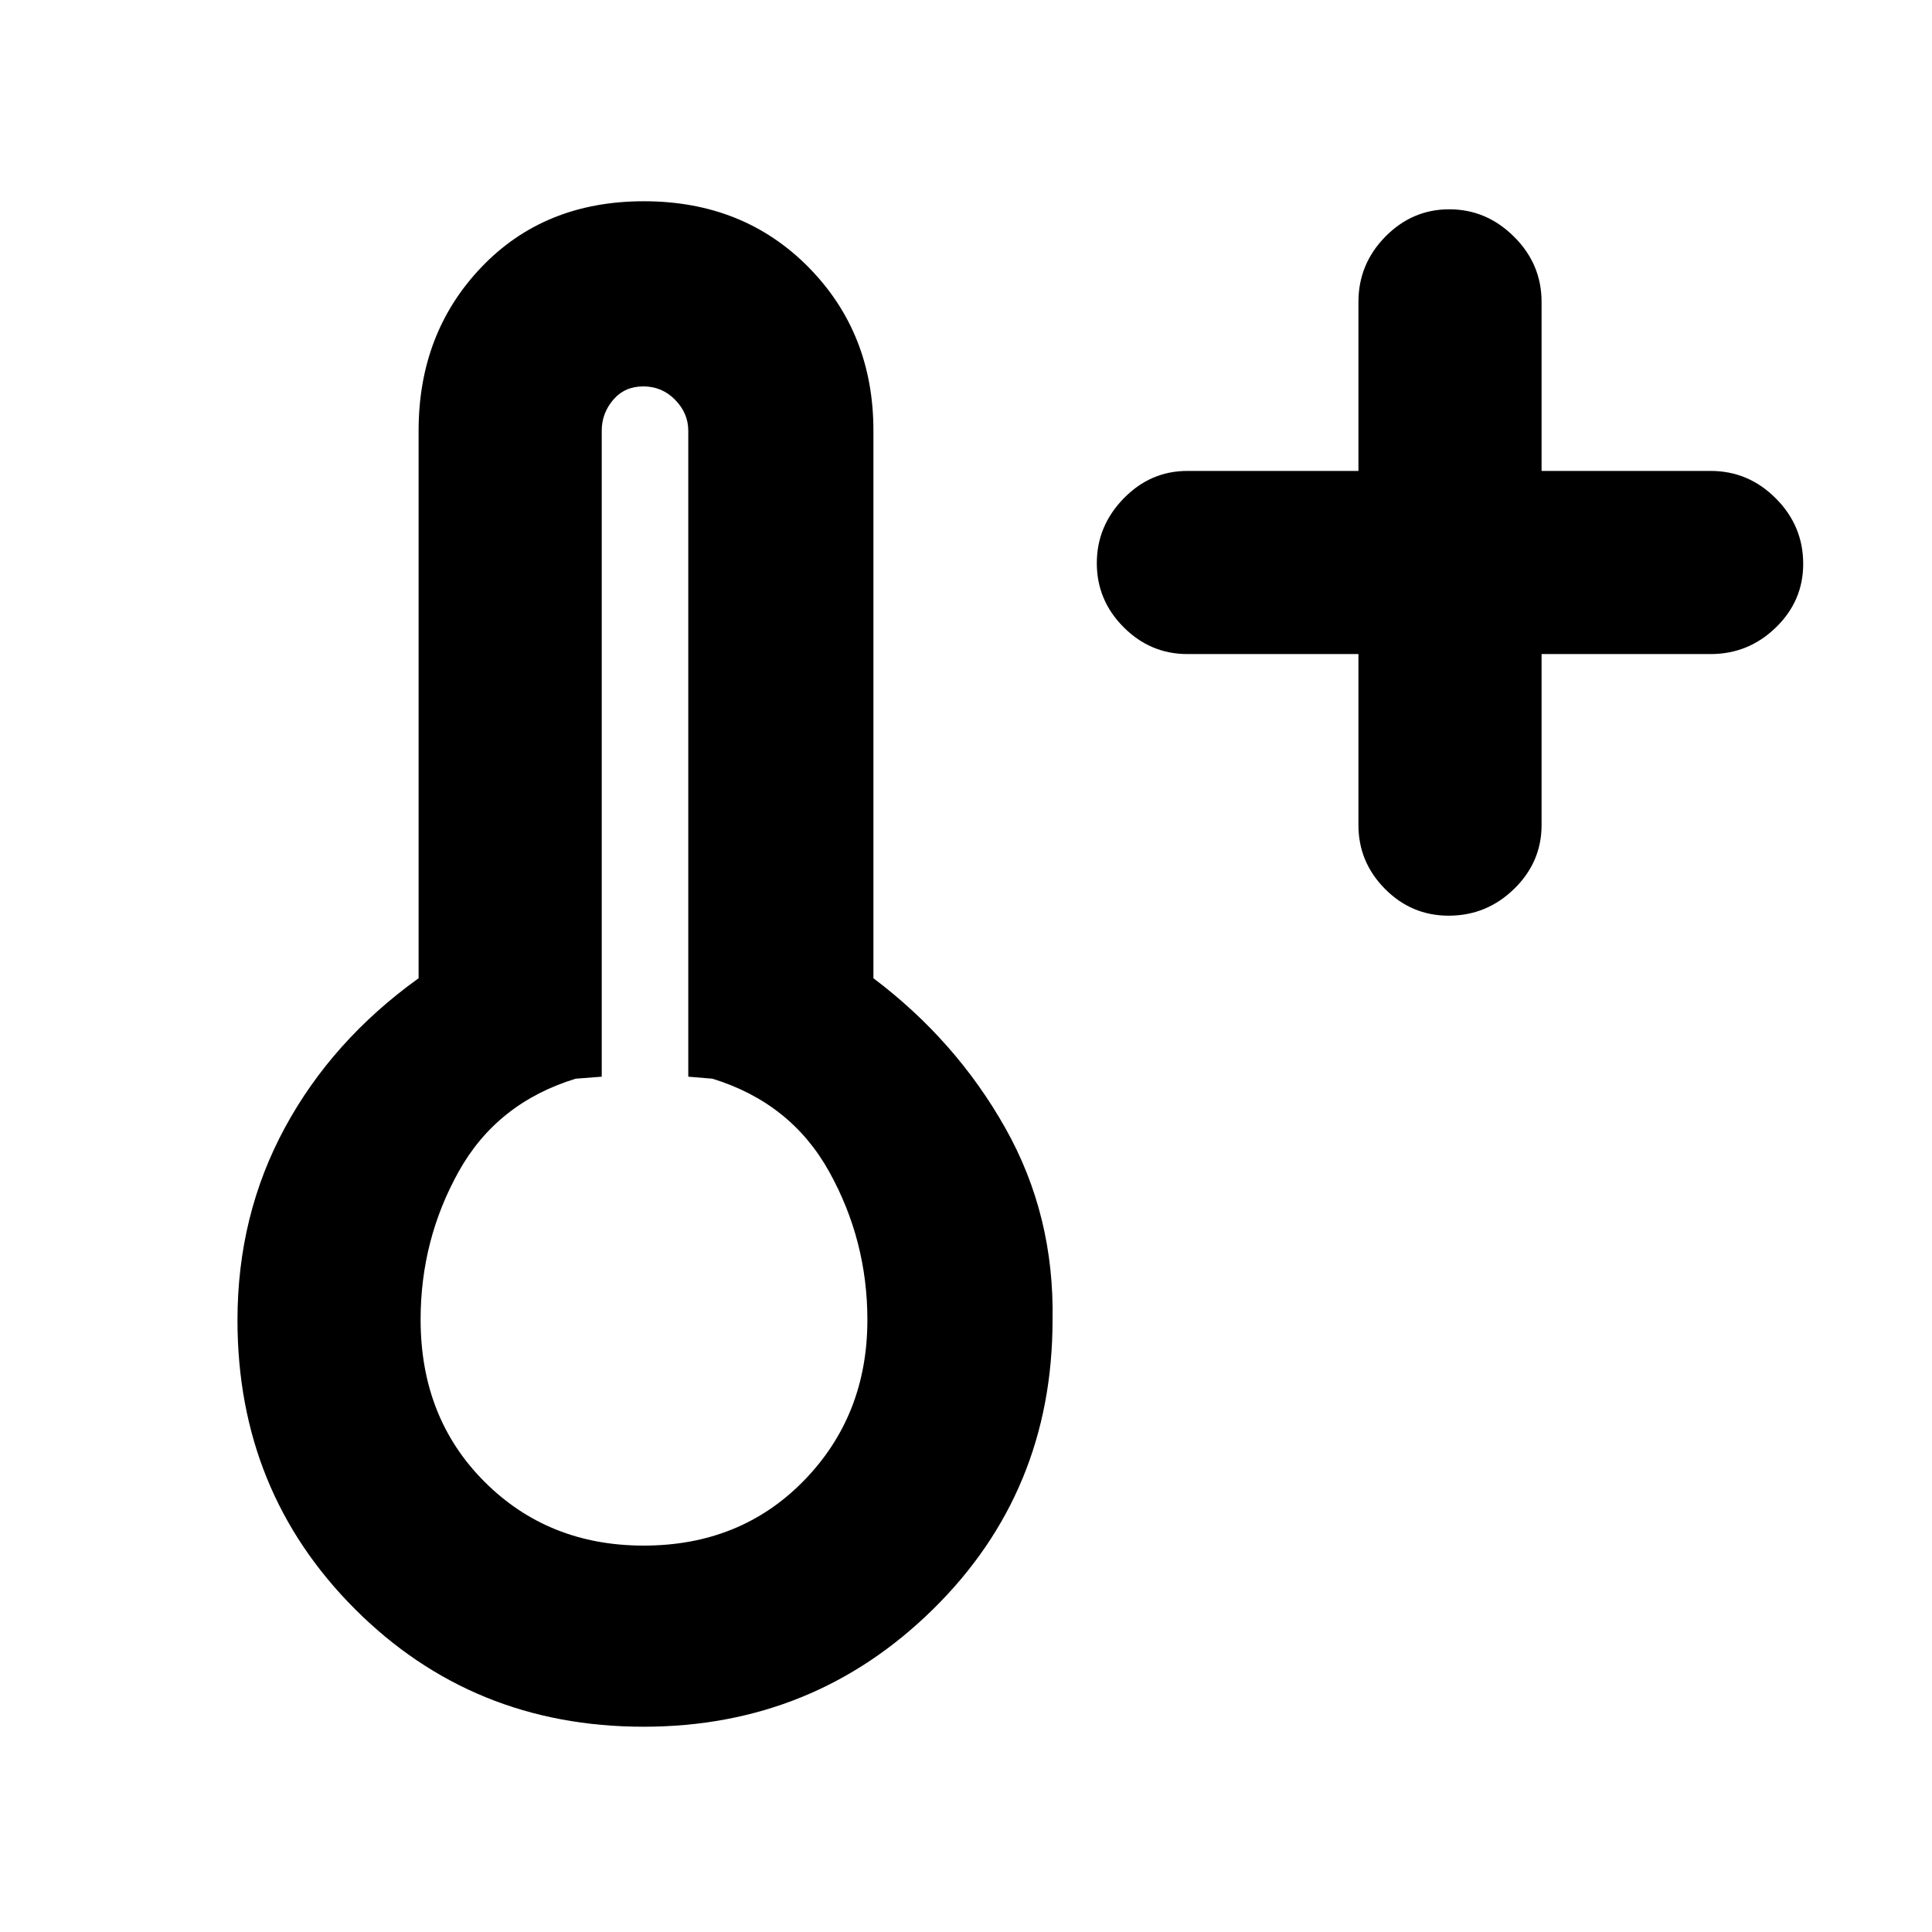 <svg xmlns="http://www.w3.org/2000/svg" height="48" viewBox="0 -960 960 960" width="48"><path d="M675-635h-85q-18.37 0-31.69-13.36Q545-661.72 545-680.16t13.31-32.14Q571.63-726 590-726h85v-84q0-18.8 13.36-32.4 13.36-13.6 31.8-13.6t32.14 13.6Q766-828.8 766-810v84h84q18.8 0 32.4 13.65Q896-698.7 896-679.82q0 18.44-13.6 31.63Q868.8-635 850-635h-84v85q0 18.37-13.65 31.69Q738.7-505 719.82-505q-18.44 0-31.63-13.31Q675-531.63 675-550v-85ZM319.79-102q-84.96 0-143.37-58.42Q118-218.83 118-304q0-52.1 23.5-95.55Q165-443 208-473.92V-746q0-48.58 31.26-81.29Q270.53-860 319.94-860q49.41 0 81.74 32.71Q434-794.58 434-746v272.08q41 30.92 65.5 74.37T523-304q0 85.17-59.33 143.58Q404.33-102 319.79-102Zm.06-90q48.15 0 79.65-32.33 31.5-32.34 31.5-79.81 0-39.51-19-73.68Q393-412 354-424l-12-1v-321q0-8.65-6.51-15.32-6.51-6.68-15.82-6.68-9.29 0-14.98 6.68Q299-754.65 299-746v321l-13 1q-39 12-58 46-19 34.01-19 73.71 0 48.79 31.73 80.54Q272.46-192 319.85-192Zm.15-112Z"/></svg>